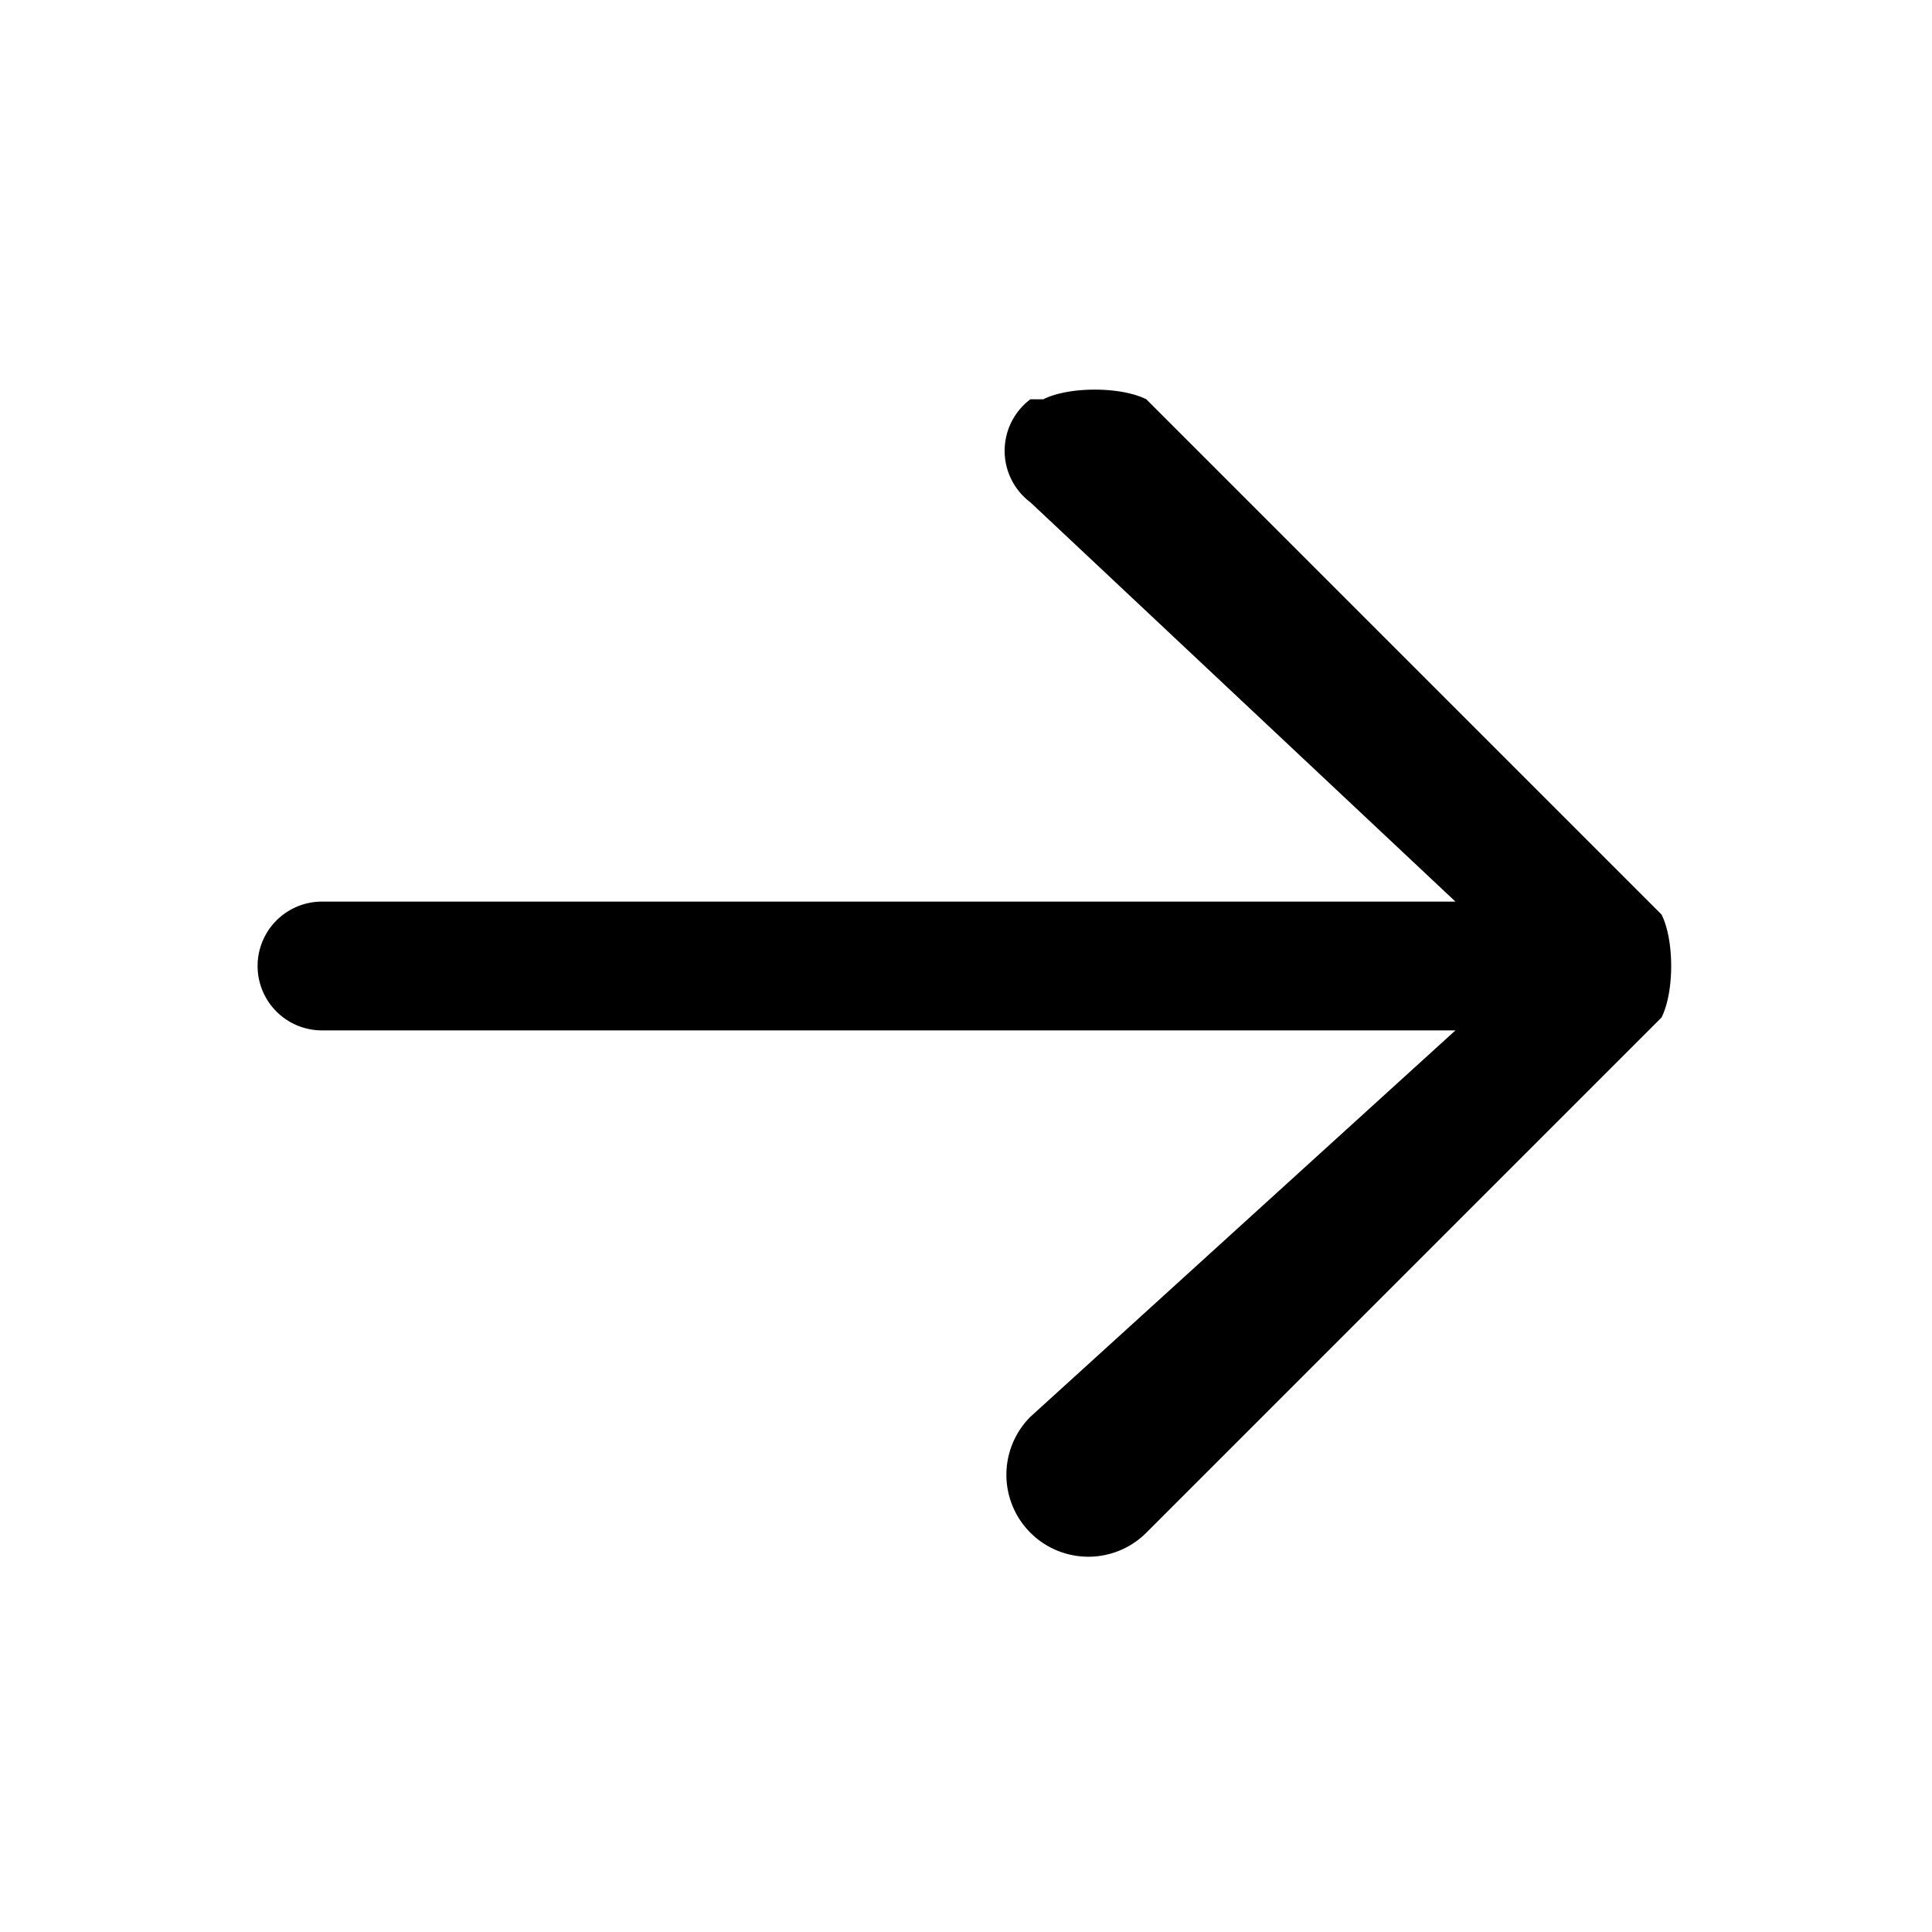 <svg width="15" height="15" fill="none" xmlns="http://www.w3.org/2000/svg"><path d="M8.1 3.1c.2-.1.6-.1.8 0l4 4c.1.2.1.6 0 .8l-4 4A.5.5 0 0 1 8 11L11.3 8H2.5a.5.5 0 0 1 0-1h8.8L8 3.9a.5.5 0 0 1 0-.8Z" fill="currentColor" fill-rule="evenodd" clip-rule="evenodd"/></svg>